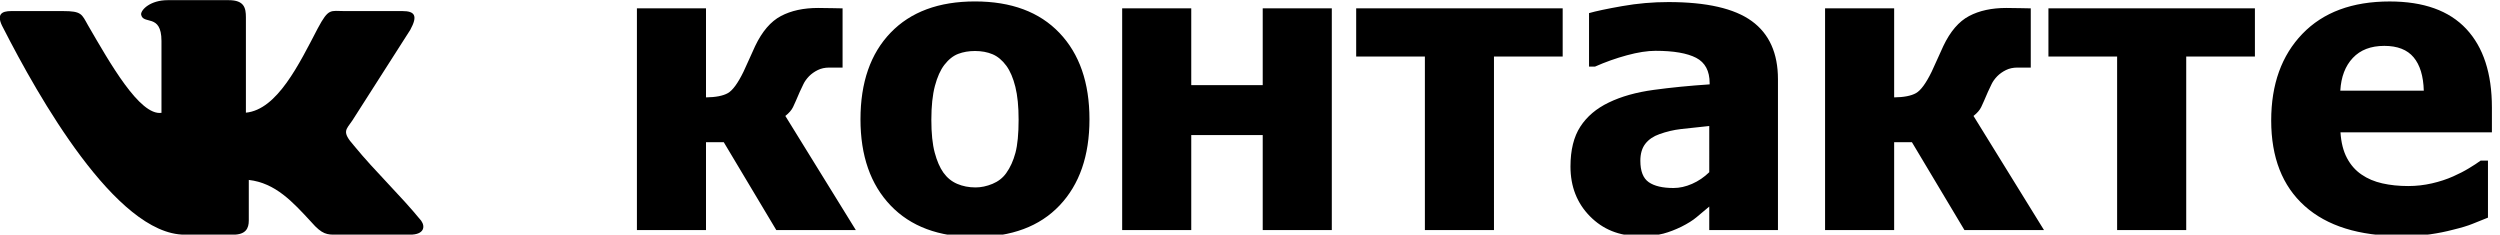 <?xml version="1.0" encoding="utf-8"?>
<!-- Generator: Adobe Illustrator 22.0.0, SVG Export Plug-In . SVG Version: 6.00 Build 0)  -->
<svg version="1.1"
	 id="svg2" xmlns:cc="http://creativecommons.org/ns#" xmlns:dc="http://purl.org/dc/elements/1.1/" xmlns:inkscape="http://www.inkscape.org/namespaces/inkscape" xmlns:rdf="http://www.w3.org/1999/02/22-rdf-syntax-ns#" xmlns:svg="http://www.w3.org/2000/svg"
	 xmlns="http://www.w3.org/2000/svg" xmlns:xlink="http://www.w3.org/1999/xlink" x="0px" y="0px" viewBox="0 0 1946.9 182.7"
	 style="enable-background:new 0 0 1946.9 182.7;" xml:space="preserve">
<g id="g10" transform="matrix(1.25,0,0,-1.25,0,517.5)">
	<g id="g12" transform="scale(0.113,0.113)">
		<path id="path18" inkscape:connector-curvature="0" d="M4279.9,2395.4l-289.5,484.3h-98v-484.3h-380.9v1222.3h380.9v-490.9
			c53.7,0.7,93.8,8.5,120.3,23.4c26.5,14.9,55.3,54.2,86.5,118.1c10.2,21.8,21,45.7,32.7,71.8c11.6,26.1,22.1,49.4,31.5,69.7
			c38.5,80.6,85.8,135.7,142,165.4c56.2,29.8,124.6,44.6,205.1,44.6c28.3,0,55.1-0.4,80.5-1.1c25.4-0.7,43.6-1.1,54.4-1.1v-326.5
			h-74c-23.2,0-44.1-4.5-62.6-13.6c-18.5-9.1-34.7-20.5-48.4-34.3c-13.8-14.5-24.1-29-31-43.5c-6.9-14.5-13.6-28.7-20.1-42.5
			c-16.7-39.2-29-67.1-37-83.8c-8-16.7-22.1-33-42.5-49l388.6-629.1L4279.9,2395.4L4279.9,2395.4L4279.9,2395.4z M5598,3185
			c-12,48.3-28.5,86.9-49.5,115.9c-22.5,30.5-47.9,51.7-76.2,63.7c-28.3,11.9-60.6,17.9-96.9,17.9c-34.1,0-65-5.3-92.5-15.8
			c-27.6-10.5-53-30.6-76.2-60.4c-21.8-28.3-39.2-67.1-52.3-116.5c-13-49.3-19.6-111.4-19.6-186.1c0-74.7,6.1-135.1,18.5-181.2
			c12.3-46.1,28.3-82.9,47.9-110.5c20.3-28.3,45.7-49,76.2-62c30.5-13.1,64.2-19.6,101.2-19.6c30.5,0,61.5,6.5,93.1,19.6
			c31.6,13.1,56.8,32.6,75.6,58.8c22.5,31.2,39.5,68.8,51.2,112.6c11.6,43.9,17.4,104.7,17.4,182.3
			C5616,3076.3,5610,3136.7,5598,3185L5598,3185L5598,3185z M5375.4,2357.3c-199.6,0-354.7,57.9-465.3,173.6
			c-110.6,115.7-166,274.1-166,475.1c0,203.2,55.3,362.3,166,477.3c110.6,115,265.8,172.5,465.3,172.5
			c200.3,0,355.5-57.9,465.8-173.6c110.3-115.8,165.4-274.5,165.4-476.2c0-201-55-359.3-164.9-475.1
			C5731.9,2415.1,5576.4,2357.3,5375.4,2357.3L5375.4,2357.3L5375.4,2357.3z M6961.8,2918.9h-394v-523.5h-380.9v1222.3h380.9v-423.4
			h394v423.4h380.9V2395.4h-380.9V2918.9z M8236.9,2395.4h-381v956.7h-378.8v265.6h1138.5v-265.6h-378.8V2395.4z M9423.7,2969
			c-64.6-6.6-116.8-12.2-156.7-16.9c-40-4.7-79.1-14-117.6-27.8c-33.3-11.6-59.3-29.2-77.8-52.8c-18.5-23.6-27.8-55-27.8-94.1
			c0-57.3,15.4-96.7,46.3-118.1c30.8-21.4,76.3-32.1,136.6-32.1c33.3,0,67.5,7.6,102.3,22.9c34.8,15.2,66.4,36.6,94.7,64.2V2969
			L9423.7,2969z M9423.7,2524.9c-26.1-21.8-49.5-41.3-70.1-58.8c-20.7-17.4-48.5-34.8-83.3-52.3c-34.2-16.7-67.3-29.4-99.6-38.1
			c-32.3-8.7-77.5-13.1-135.5-13.1c-108.2,0-198,36.3-269.4,108.8c-71.5,72.6-107.2,164-107.2,274.3c0,90.7,18.1,164,54.4,219.9
			c36.3,55.9,88.5,100.1,156.7,132.8c69,33.4,151.3,56.6,247.1,69.6c95.8,13.1,198.8,23.2,309.1,30.5v6.5
			c0,67.5-24.9,114.1-74.5,139.9c-49.8,25.7-124.3,38.6-223.7,38.6c-45,0-97.6-8.2-157.8-24.5c-60.2-16.3-119-37.2-176.3-62.6h-32.7
			v295c37.7,10.9,98.7,23.8,182.8,38.6c84.2,14.9,169.1,22.3,254.7,22.3c210.5,0,363.7-35,459.9-105
			c96.2-70,144.2-176.9,144.2-320.5v-831.5h-378.8L9423.7,2524.9L9423.7,2524.9z M10830.6,2395.4l-289.5,484.3h-98v-484.3h-380.9
			v1222.3h380.9v-490.9c53.7,0.7,93.8,8.5,120.3,23.4c26.5,14.9,55.3,54.2,86.5,118.1c10.1,21.8,21,45.7,32.7,71.8
			c11.5,26.1,22,49.4,31.6,69.7c38.3,80.6,85.7,135.7,142,165.4c56.2,29.8,124.6,44.6,205.1,44.6c28.3,0,55.1-0.4,80.5-1.1
			c25.4-0.7,43.6-1.1,54.5-1.1v-326.5h-74c-23.2,0-44.1-4.5-62.6-13.6s-34.7-20.5-48.4-34.3c-13.9-14.5-24.2-29-31.1-43.5
			c-6.9-14.5-13.6-28.7-20.1-42.5c-16.7-39.2-29-67.1-37-83.8c-8-16.7-22.2-33-42.5-49l388.6-629.1L10830.6,2395.4L10830.6,2395.4
			L10830.6,2395.4z M12053.4,2395.4h-381v956.7h-378.7v265.6h1138.4v-265.6h-378.7V2395.4z M13307.2,3347.7
			c-35.2,42.1-89.1,63.1-161.7,63.1c-73.9,0-131.8-22.1-173.5-66.4c-41.8-44.3-64.8-104.5-69.1-180.7h460.3
			C13361,3244.3,13342.3,3305.6,13307.2,3347.7L13307.2,3347.7L13307.2,3347.7z M12903.9,2934.1c3.6-56.6,15.6-103.9,36-142.1
			c20.3-38.1,47.1-68.4,80.5-90.9c32.7-22.5,70.7-38.6,114.3-48.4c43.5-9.8,91-14.7,142.5-14.7c44.3,0,87.8,4.9,130.7,14.7
			c42.8,9.8,81.9,22.7,117.5,38.6c31.2,13.8,60.1,28.6,86.5,44.6c26.5,15.9,48.1,30.1,64.8,42.4h40.3v-314.5
			c-31.2-12.4-59.7-23.8-85.5-34.3c-25.8-10.5-61.1-21.2-106.1-32.1c-41.3-10.9-84-19.4-127.8-25.6c-44-6.2-97.5-9.2-160.6-9.2
			c-230.8,0-407.6,55.1-530.6,165.4c-123,110.3-184.5,267.4-184.5,471.3c0,199.5,57.3,358.8,172,477.8
			c114.7,119,274.9,178.5,481.1,178.5c187.2,0,327.9-50.4,422.3-151.3c94.3-100.8,141.4-245.2,141.4-433.2v-137.1H12903.9
			L12903.9,2934.1"/>
	</g>
	<path d="M255.4,267.8c-15.6,0-31.2,0-45.8,0c-5.8,0-8.8,0-15.6,7.8c-11.7,12.7-22.4,24.4-39,26.3c0-8.8,0-17.5,0-25.3
		c0-4.9-1.9-8.8-9.7-8.8c-9.7,0-20.5,0-30.2,0c-42.9,0-91.6,86.7-113,128.6c-4.9,8.8-1,10.7,4.9,10.7c10.7,0,21.4,0,32.2,0
		c11.7,0,11.7-1.9,15.6-8.8c13.6-23.4,32.2-56.5,45.8-54.6c0,14.6,0,30.2,0,44.8c0,17.5-11.7,9.7-12.7,16.6c0,2.9,5.8,8.8,16.6,8.8
		c12.7,0,25.3,0,38,0c9.7,0,10.7-4.9,10.7-10.7c0-20.5,0-39,0-59.4c19.5,1.9,33.1,30.2,44.8,52.6c6.8,12.7,7.8,10.7,16.6,10.7
		c11.7,0,24.4,0,36.1,0c7.8,0,9.7-2.9,4.9-11.7c-11.7-18.5-24.4-38-36.1-56.5c-3.9-5.8-6.8-6.8,1-15.6
		c13.6-16.6,28.3-30.2,41.9-46.8C265.1,272.7,264.2,267.8,255.4,267.8z"/>
</g>
</svg>
